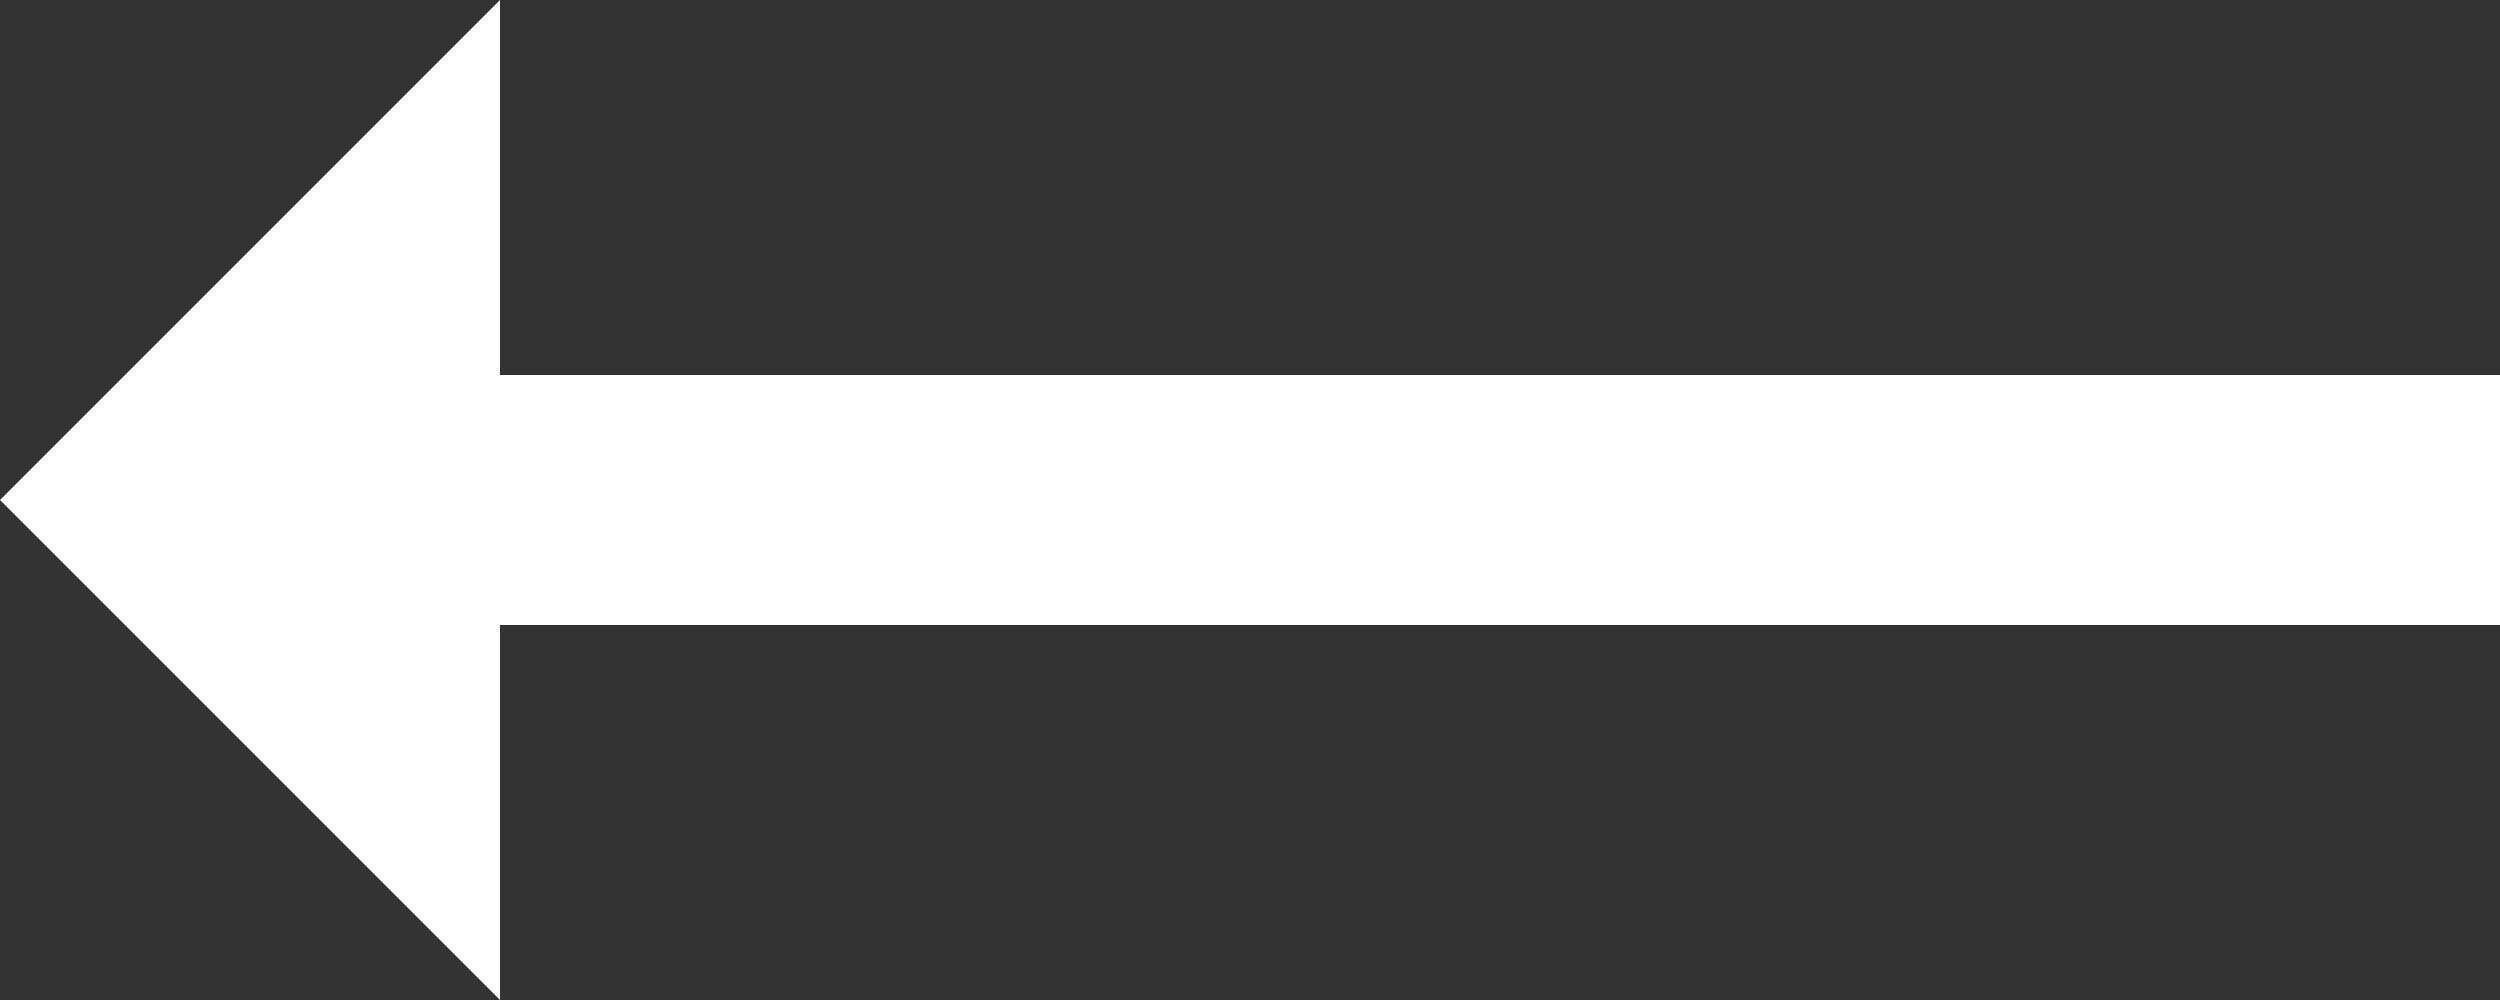 <svg xmlns="http://www.w3.org/2000/svg" width="20" height="8" viewBox="0 0 20 8">
  <rect x="0" y="0" width="20" height="8" fill="#333333" stroke="none"/>
  <path id="Path_1" data-name="Path 1" d="M6,16V13H22V11H6V8L2,12Z" transform="translate(-2 -8)" fill="#fff"/>
</svg>
